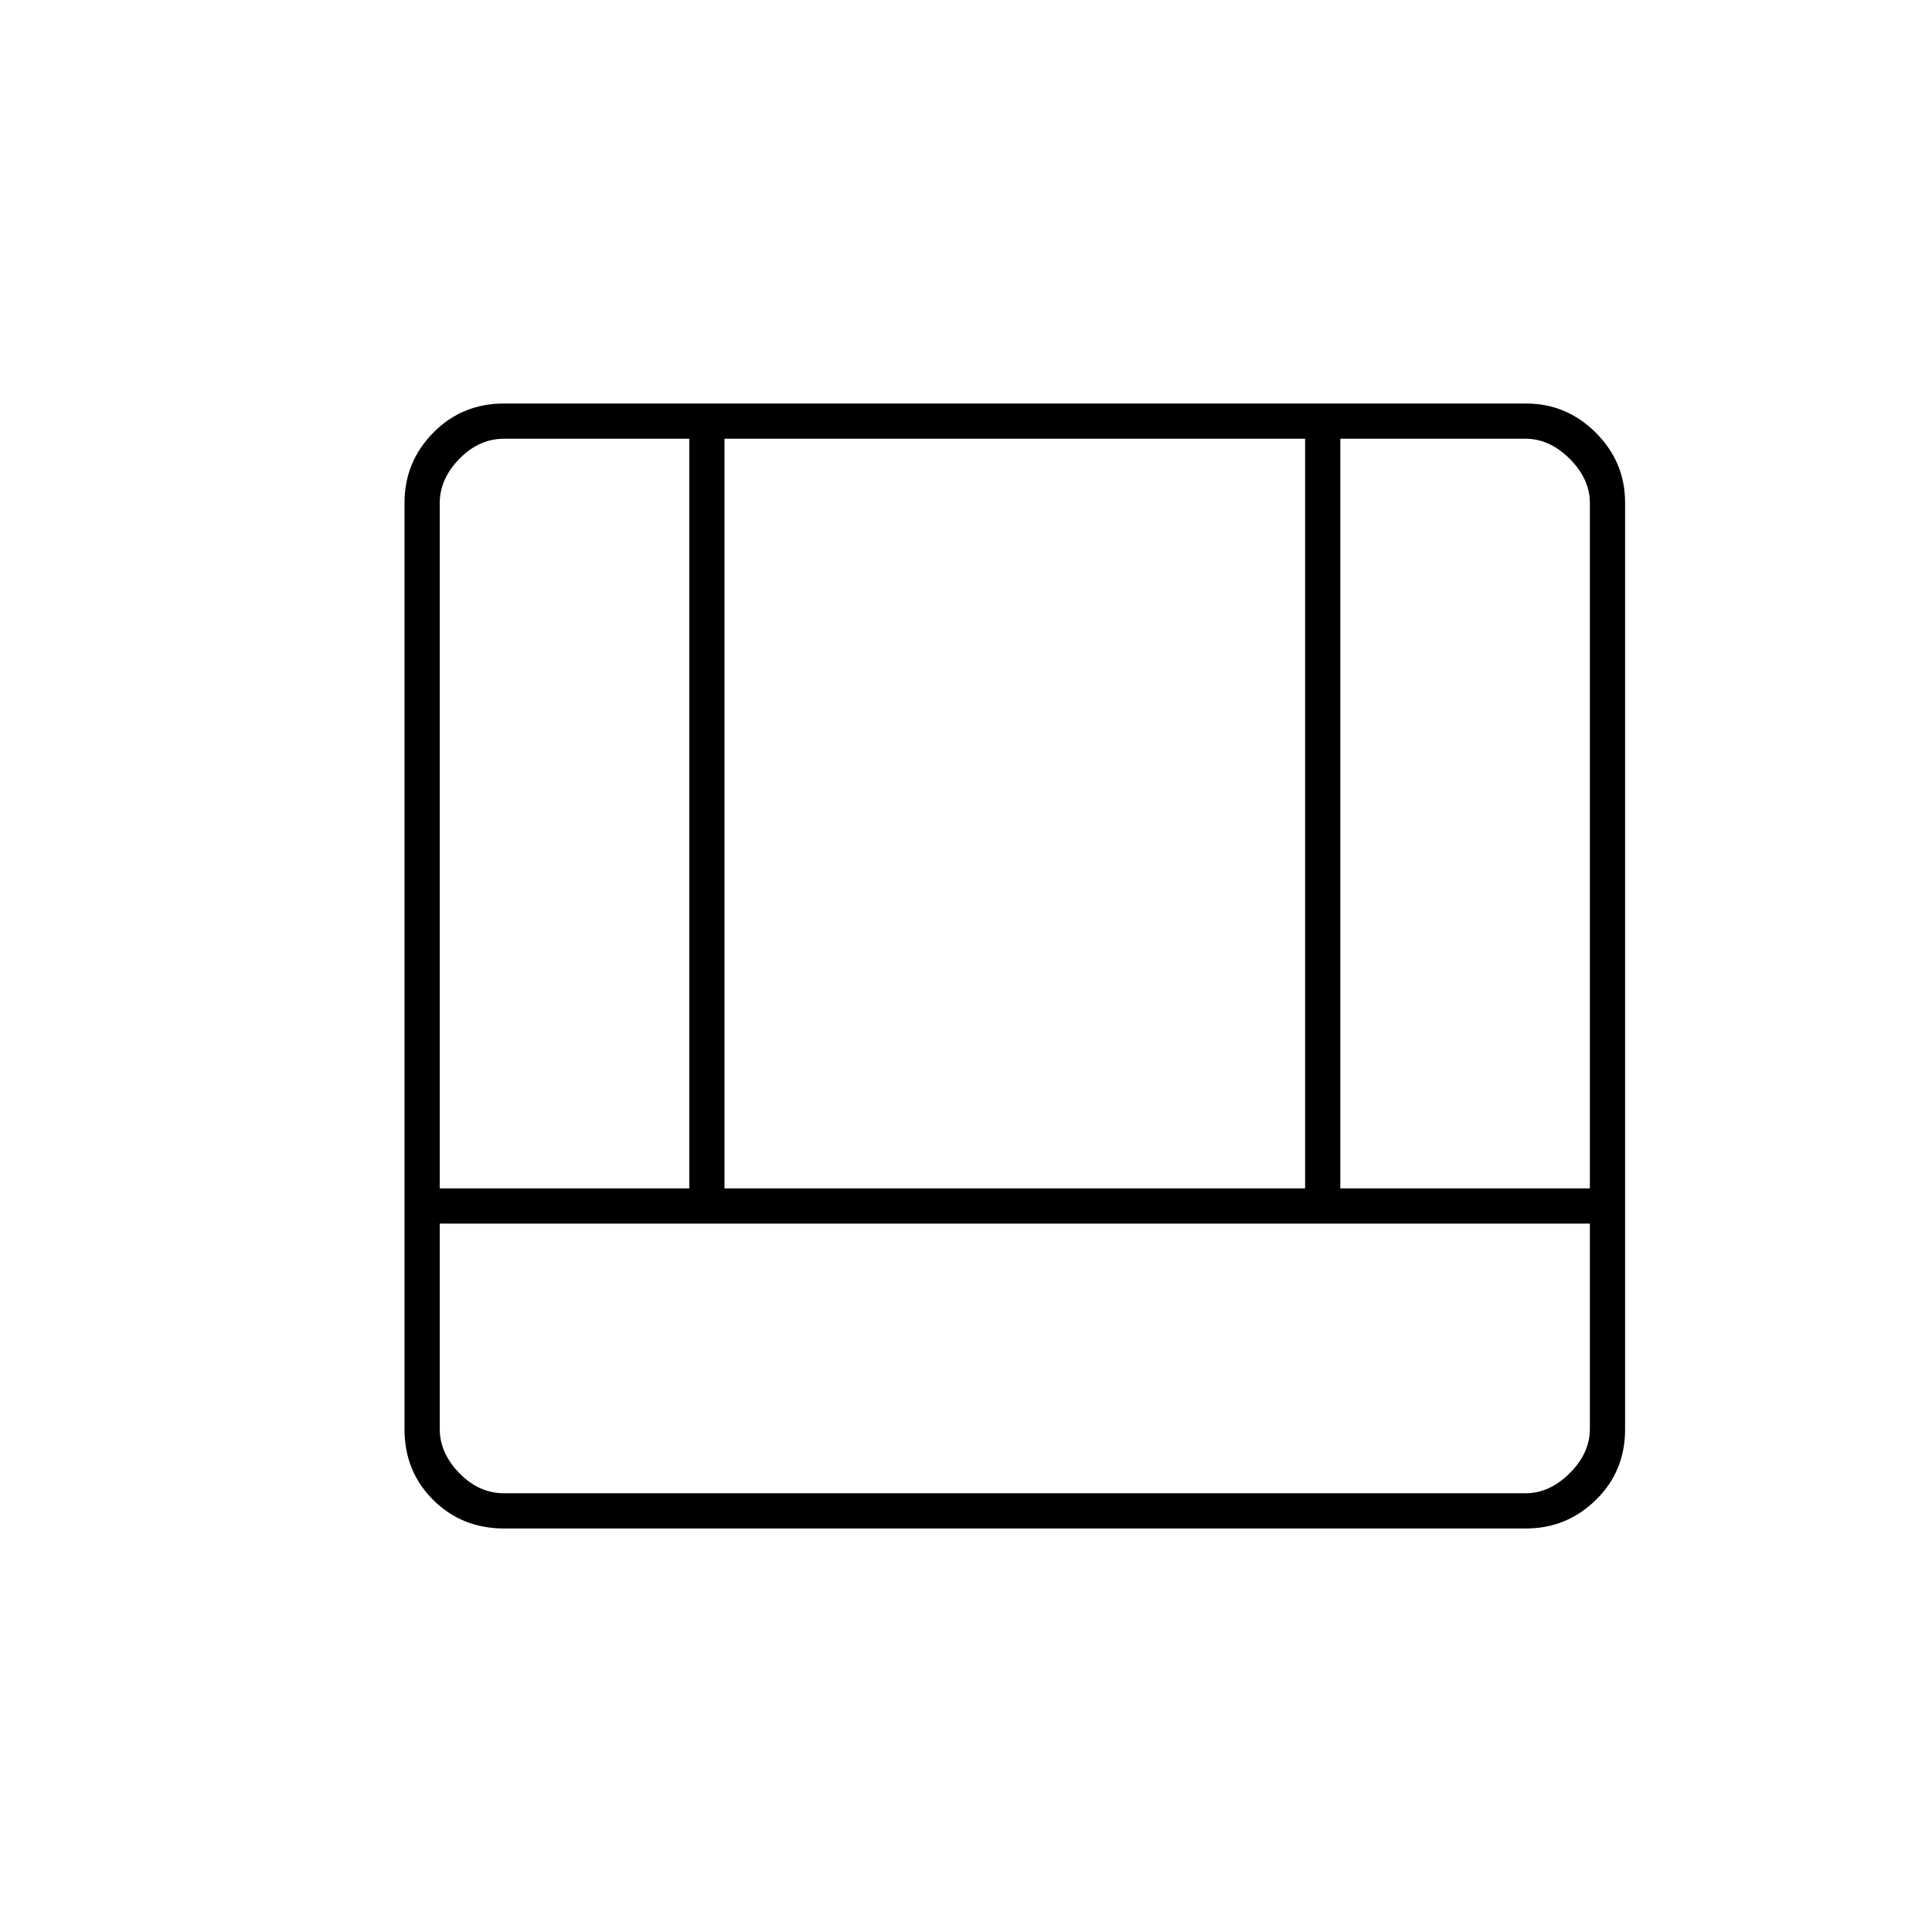 <svg xmlns="http://www.w3.org/2000/svg" height="20" viewBox="0 96 960 960" width="20"><path d="M250.5 855.5q-20.969 0-35.234-14.181Q201 827.138 201 806.236V345.764q0-20.202 14.266-34.733Q229.531 296.5 250.5 296.5h507.739q20.199 0 34.73 14.531 14.531 14.531 14.531 34.733v460.472q0 20.902-14.531 35.083-14.531 14.181-34.73 14.181H250.5Zm-32-151.5v102q0 12 9.75 22t22.25 10H758q12 0 22-10t10-22V704H218.5ZM666 686.5h124V346q0-12-10-22t-22-10h-92v372.5Zm-447.5 0h124V314h-92q-12.5 0-22.25 10t-9.75 22v340.5Zm141.5 0h288.5V314H360v372.5Z"/></svg>